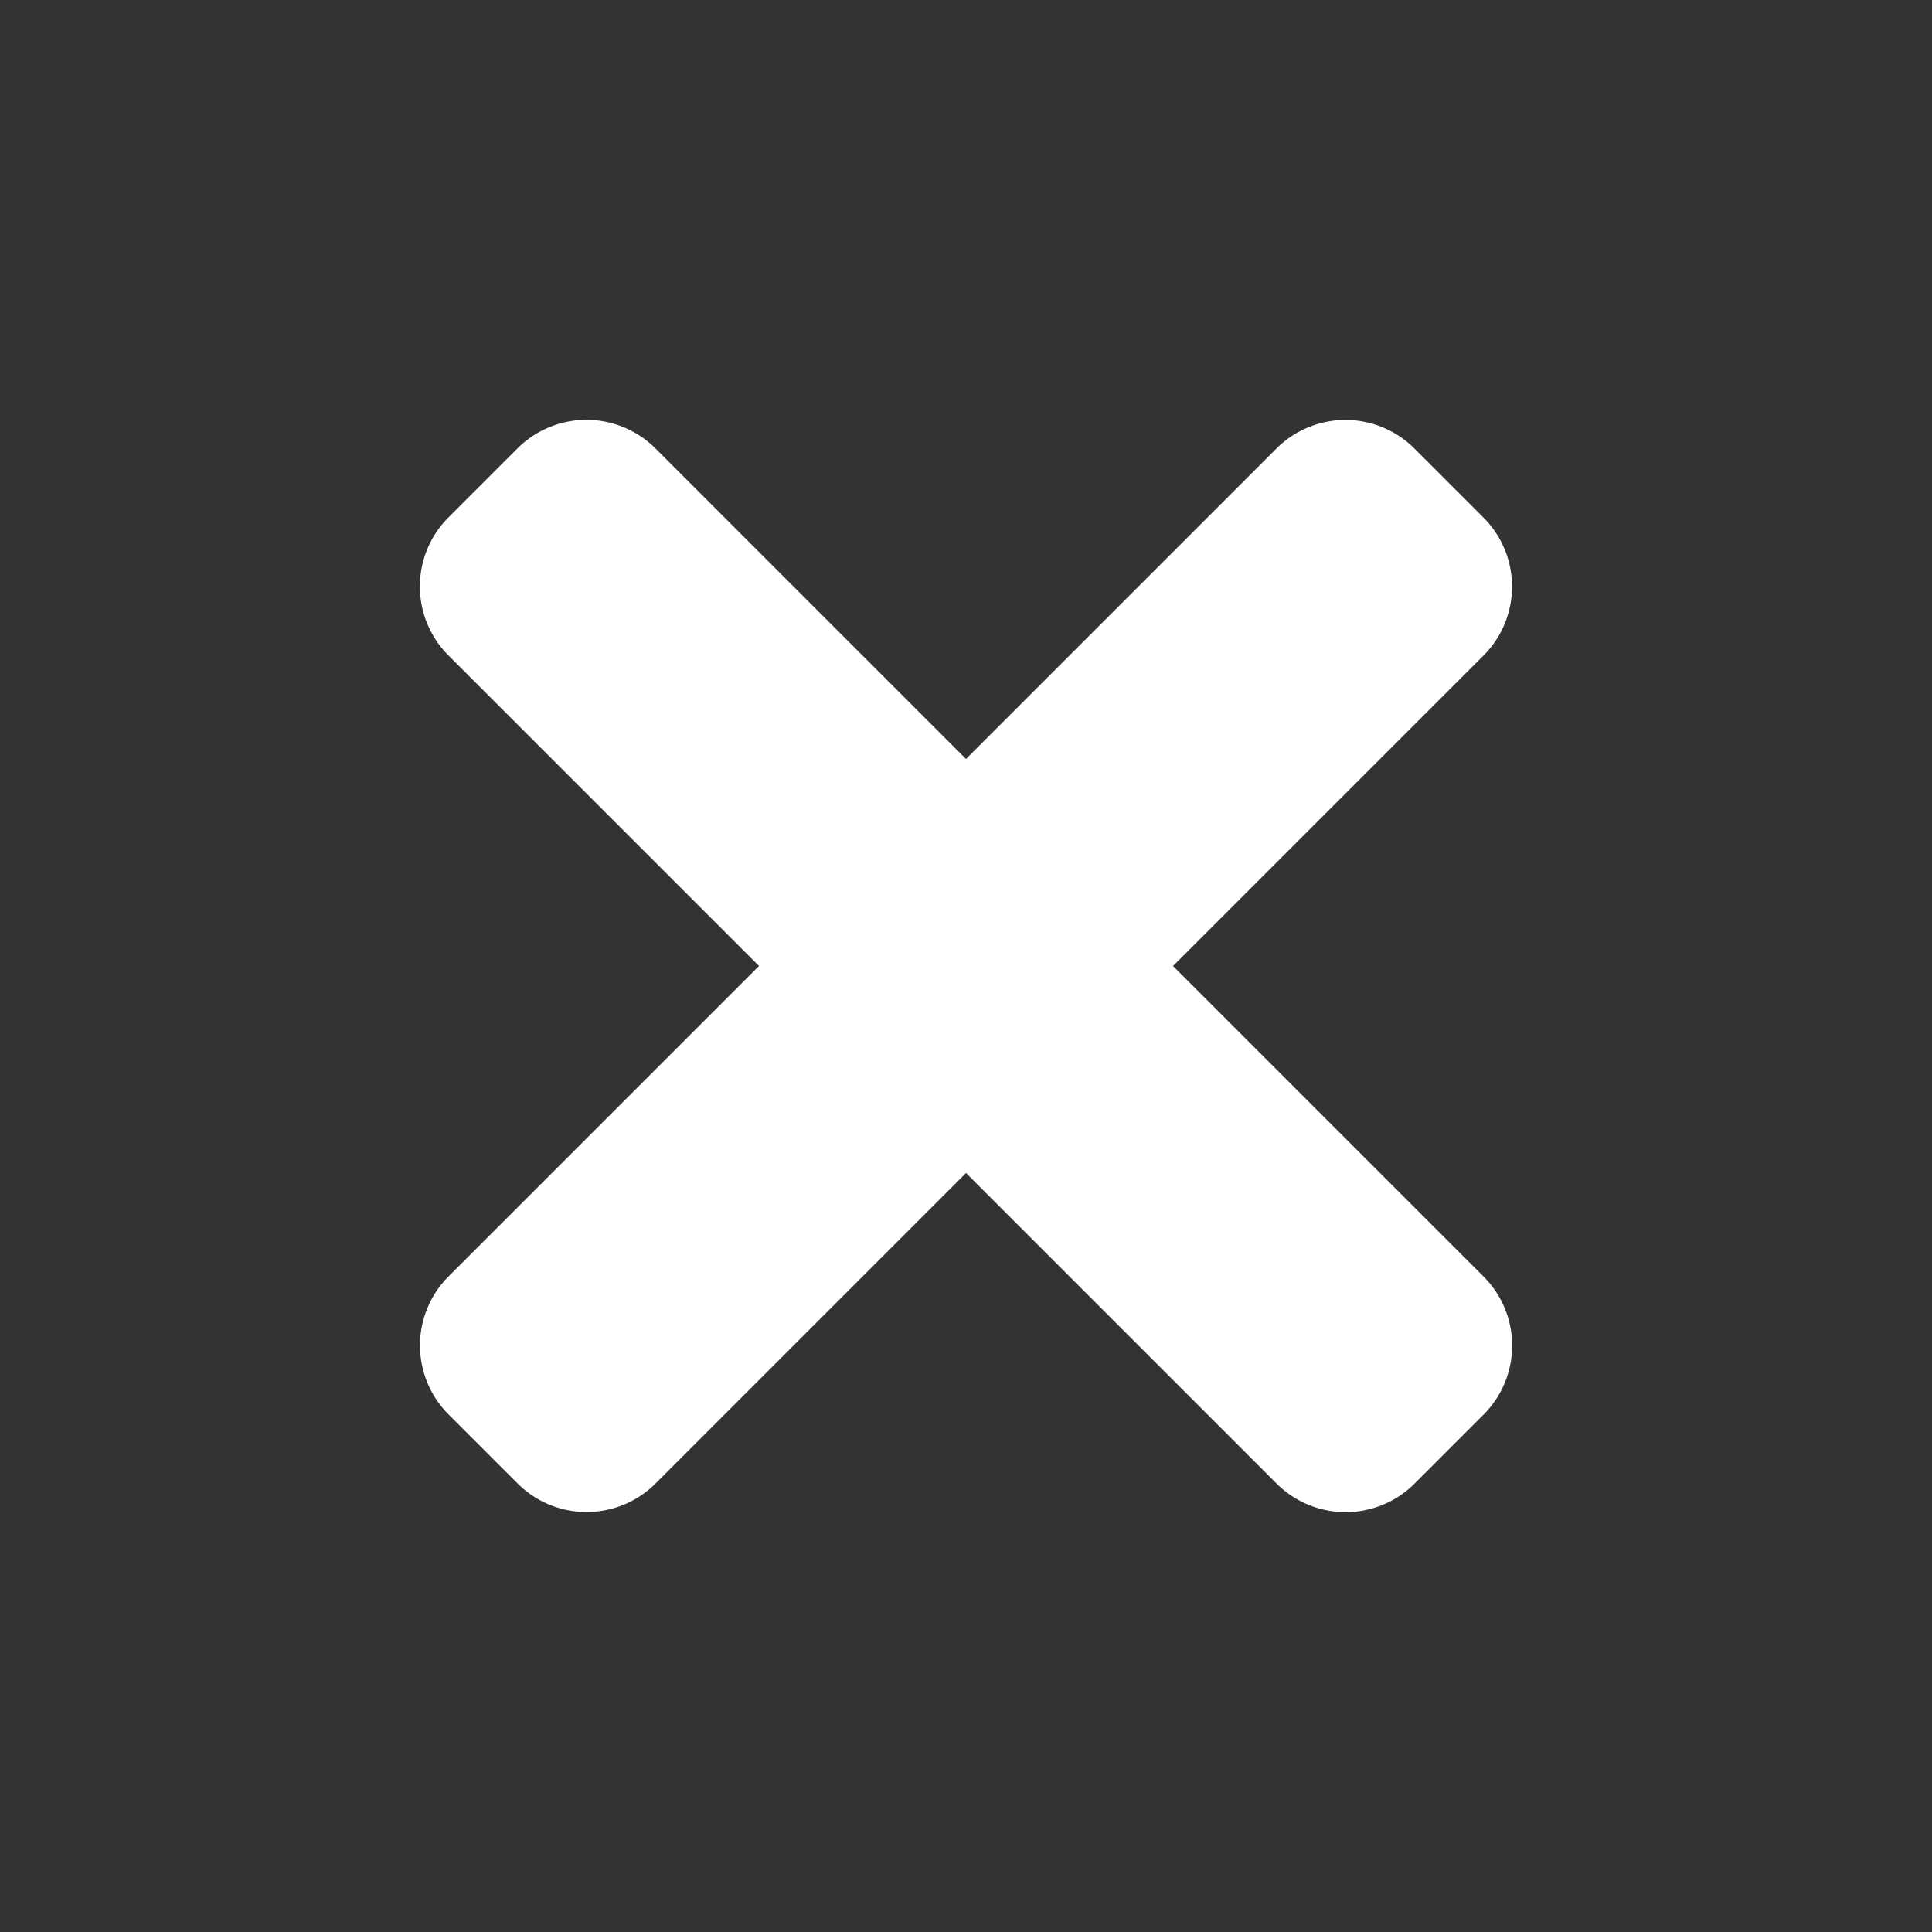 <svg xmlns="http://www.w3.org/2000/svg" width="38.437" height="38.437" viewBox="0 0 38.437 38.437">
  <rect x="0" y="0" width="38.437" height="38.437" fill="#333333" stroke="none"/>
  <path id="Icon_awesome-plus" data-name="Icon awesome-plus" d="M25.235,12.929H16.5V4.192A1.942,1.942,0,0,0,14.558,2.25H12.617a1.942,1.942,0,0,0-1.941,1.942v8.737H1.941A1.942,1.942,0,0,0,0,14.87v1.942a1.942,1.942,0,0,0,1.941,1.942h8.735v8.737a1.942,1.942,0,0,0,1.941,1.942h1.941A1.942,1.942,0,0,0,16.5,27.491V18.754h8.735a1.942,1.942,0,0,0,1.941-1.942V14.87A1.942,1.942,0,0,0,25.235,12.929Z" transform="translate(-1.591 17.625) rotate(-45)" fill="#fff"/>
</svg>
